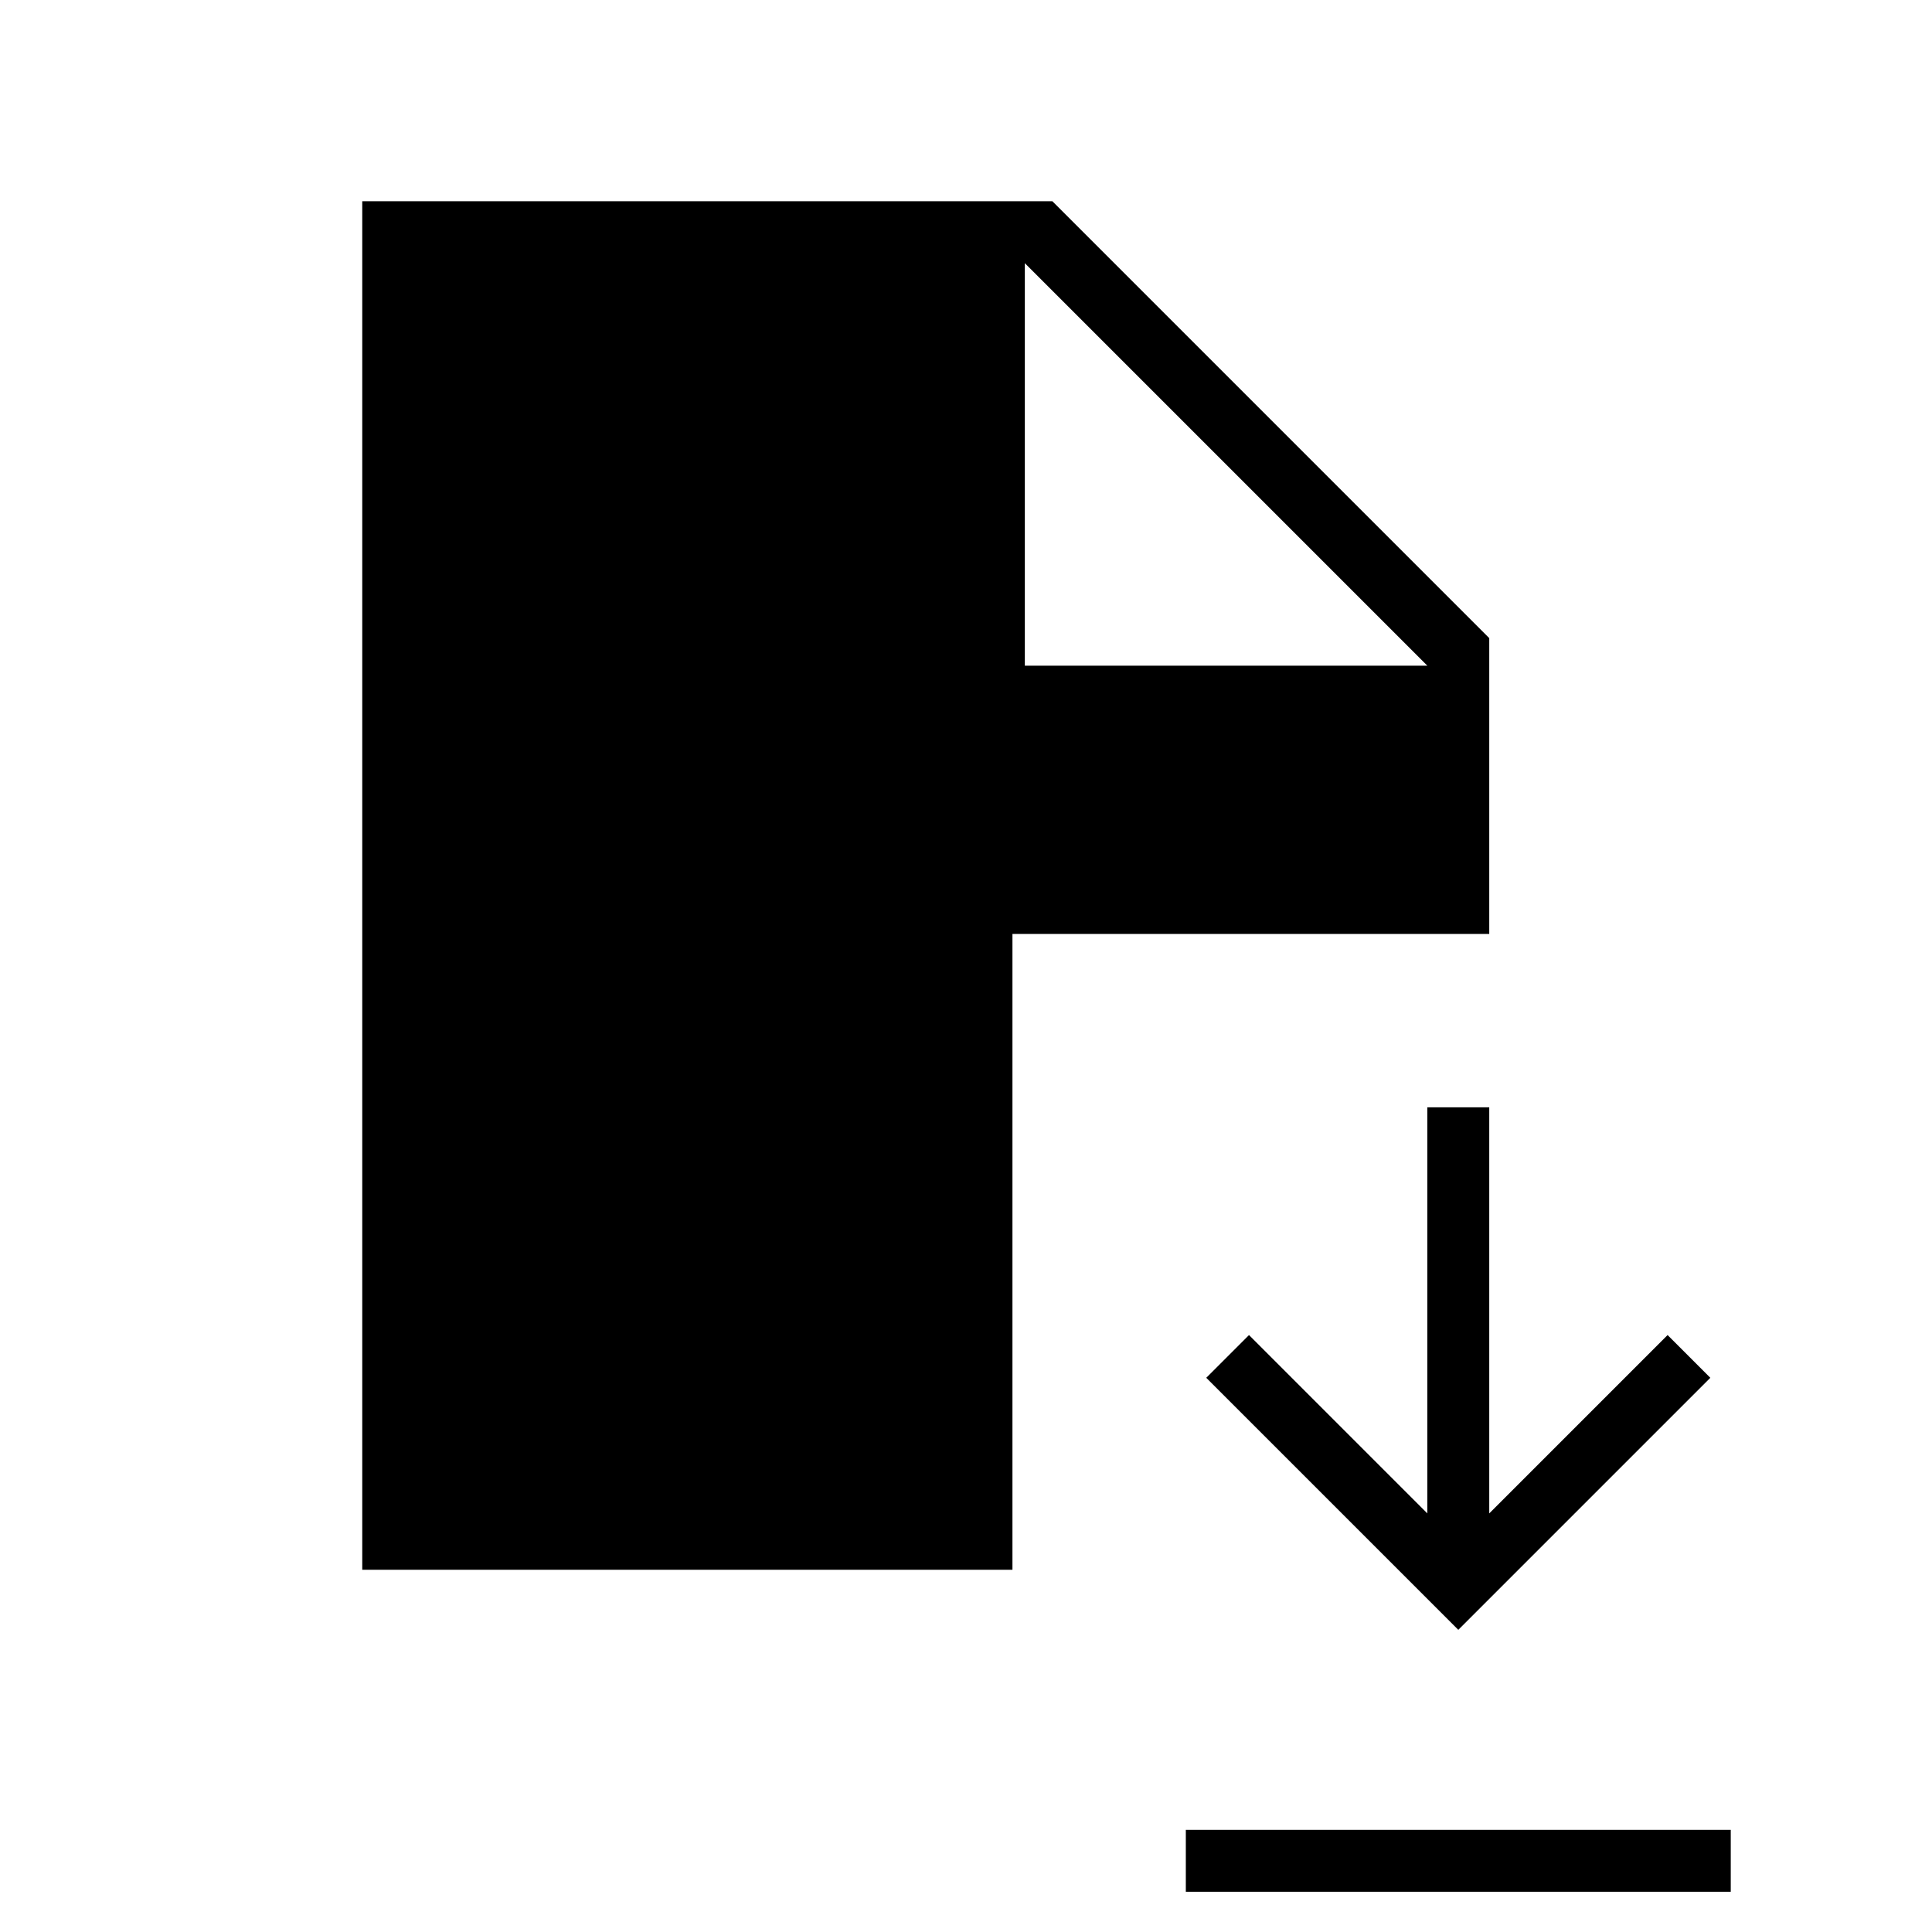 <svg xmlns="http://www.w3.org/2000/svg" width="48" height="48" viewBox="0 -960 960 960"><path d="M589.23-20v-30.77H860V-20H589.23Zm135.39-130.15L599.38-275.38l21.24-21.24L709.23-208v-201.77H740V-208l88.62-88.62 21.23 21.24-125.23 125.23ZM180-180v-680h342.92L740-642.92v147H503.08V-180H180Zm329.23-449.23h200l-200-200v200Z"/></svg>